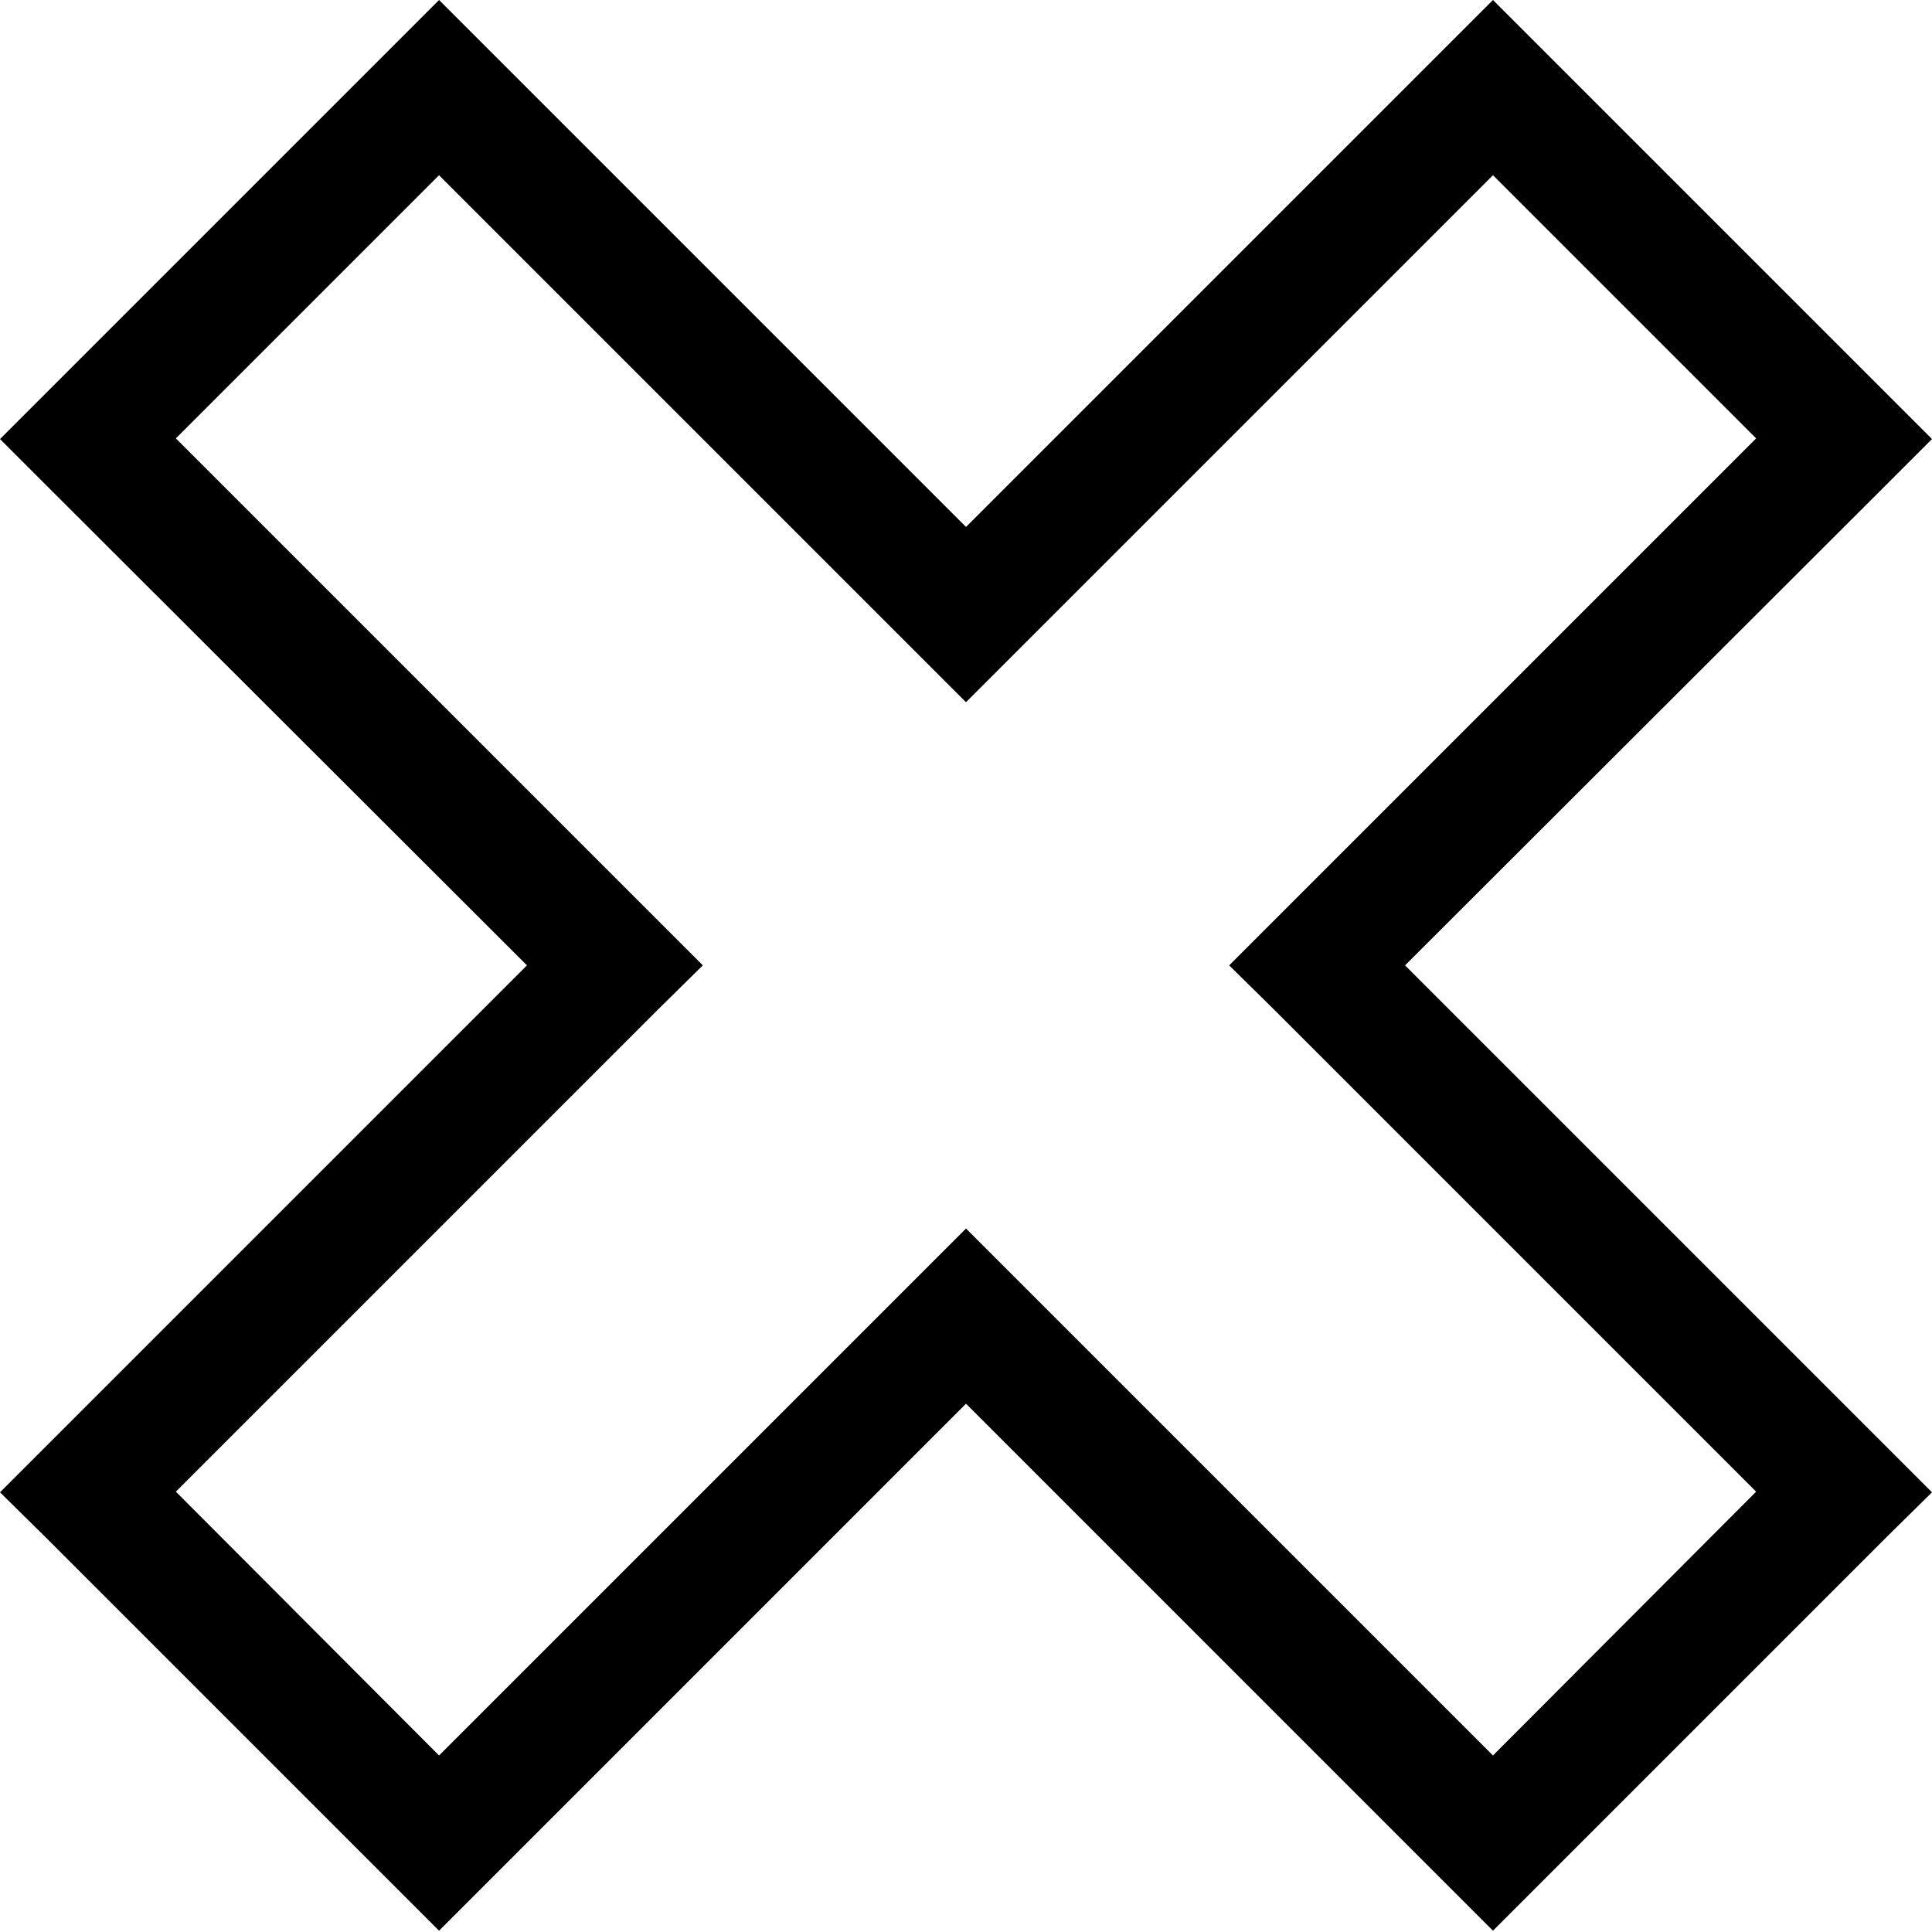 <svg xmlns="http://www.w3.org/2000/svg" width="36" height="36" viewBox="0 0 36 36">
  <path fill-rule="evenodd" d="M8.181,0 L0,8.181 L0.819,9 L9.819,17.988 L0,27.807 L0.819,28.614 L8.181,35.976 L18,26.156 L27.819,35.976 L35.181,28.614 L36,27.807 L26.181,17.988 L35.181,9 L36,8.181 L27.819,0 L18,9.819 L8.181,0 Z M8.181,3.265 L18,13.084 L27.819,3.265 L32.723,8.169 L22.904,17.988 L23.723,18.795 L32.723,27.795 L27.819,32.711 L18,22.892 L8.181,32.711 L3.277,27.795 L12.277,18.795 L13.096,17.988 L3.277,8.169 L8.181,3.265 Z"/>
</svg>
